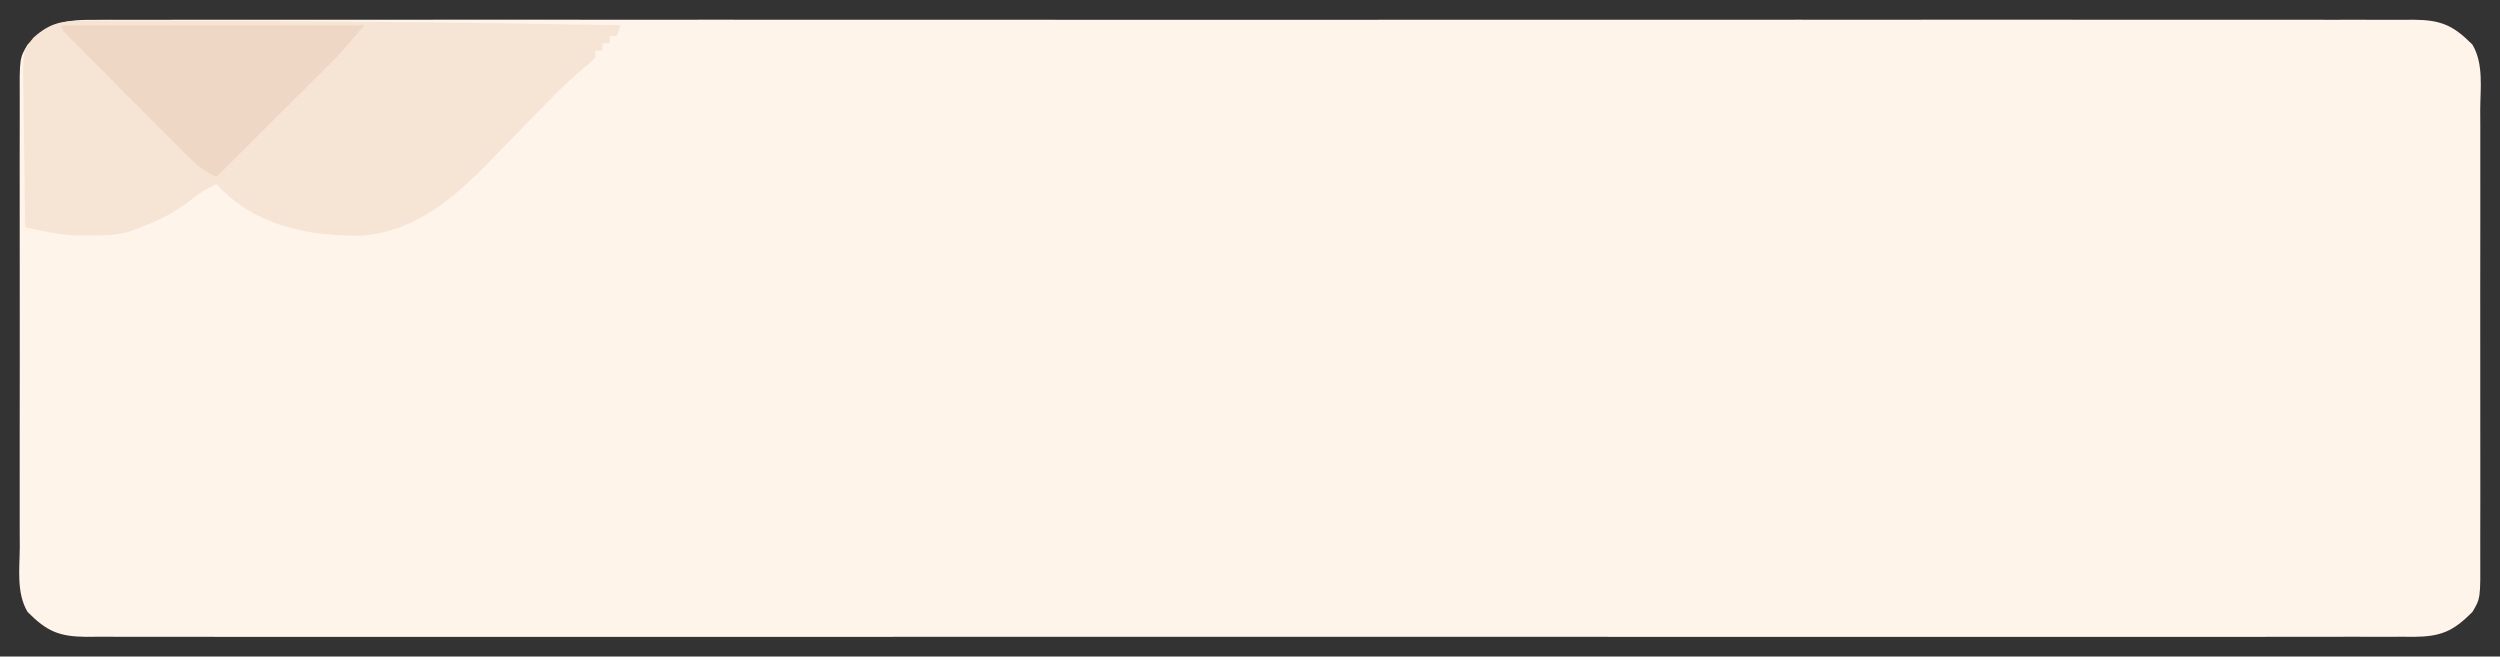 <?xml version="1.0" encoding="UTF-8"?>
<svg version="1.1" xmlns="http://www.w3.org/2000/svg" width="693" height="182">
<rect width="100%" height="100%" fill="#333333" stroke="none"/>
<path d="M0 0 C1.682 -0.009 1.682 -0.009 3.397 -0.018 C7.175 -0.032 10.953 -0.018 14.731 -0.005 C17.458 -0.007 20.185 -0.015 22.913 -0.023 C28.854 -0.038 34.794 -0.037 40.735 -0.027 C49.569 -0.012 58.403 -0.02 67.237 -0.032 C83.013 -0.053 98.789 -0.051 114.566 -0.04 C128.372 -0.03 142.177 -0.027 155.983 -0.032 C156.898 -0.032 157.814 -0.033 158.756 -0.033 C162.471 -0.034 166.185 -0.035 169.9 -0.037 C204.758 -0.049 239.616 -0.038 274.475 -0.016 C305.457 0.003 336.44 0.001 367.423 -0.018 C402.216 -0.04 437.01 -0.048 471.804 -0.036 C475.512 -0.034 479.22 -0.033 482.927 -0.032 C483.84 -0.032 484.753 -0.031 485.694 -0.031 C499.493 -0.026 513.291 -0.032 527.09 -0.042 C542.777 -0.053 558.463 -0.05 574.15 -0.029 C582.933 -0.017 591.717 -0.016 600.501 -0.031 C606.363 -0.04 612.226 -0.035 618.088 -0.017 C621.432 -0.008 624.774 -0.007 628.118 -0.019 C631.716 -0.031 635.313 -0.019 638.911 0 C639.954 -0.009 640.997 -0.019 642.071 -0.028 C649.596 0.05 652.949 1.484 658.298 6.856 C661.459 12.125 660.51 18.93 660.473 24.859 C660.478 26.328 660.486 27.797 660.494 29.266 C660.512 33.245 660.505 37.224 660.493 41.204 C660.483 45.373 660.492 49.542 660.498 53.711 C660.506 60.712 660.496 67.713 660.477 74.713 C660.455 82.801 660.462 90.889 660.484 98.976 C660.502 105.927 660.505 112.877 660.494 119.828 C660.488 123.976 660.487 128.125 660.501 132.273 C660.512 136.174 660.504 140.074 660.481 143.974 C660.476 145.404 660.477 146.833 660.486 148.263 C660.554 160.391 660.554 160.391 658.298 164.151 C652.949 169.523 649.596 170.957 642.071 171.035 C641.028 171.026 639.985 171.016 638.911 171.007 C637.229 171.015 637.229 171.015 635.513 171.024 C631.735 171.039 627.958 171.025 624.18 171.011 C621.453 171.014 618.725 171.022 615.998 171.03 C610.057 171.045 604.117 171.044 598.176 171.034 C589.342 171.019 580.508 171.027 571.674 171.039 C555.898 171.06 540.121 171.058 524.345 171.047 C510.539 171.036 496.733 171.034 482.927 171.039 C482.012 171.039 481.097 171.039 480.154 171.04 C476.44 171.041 472.725 171.042 469.011 171.043 C434.153 171.056 399.294 171.045 364.436 171.023 C333.453 171.004 302.471 171.006 271.488 171.025 C236.694 171.046 201.901 171.055 167.107 171.042 C163.399 171.041 159.691 171.04 155.983 171.039 C155.07 171.038 154.157 171.038 153.217 171.038 C139.418 171.033 125.62 171.038 111.821 171.049 C96.134 171.06 80.448 171.057 64.761 171.035 C55.977 171.024 47.194 171.023 38.41 171.038 C32.547 171.047 26.685 171.041 20.823 171.024 C17.479 171.014 14.136 171.013 10.793 171.026 C7.195 171.038 3.598 171.025 0 171.007 C-1.043 171.016 -2.086 171.025 -3.161 171.035 C-10.685 170.957 -14.038 169.523 -19.387 164.151 C-22.549 158.882 -21.599 152.077 -21.562 146.148 C-21.568 144.679 -21.575 143.21 -21.583 141.741 C-21.602 137.762 -21.595 133.783 -21.582 129.803 C-21.572 125.634 -21.581 121.465 -21.587 117.296 C-21.595 110.295 -21.585 103.294 -21.566 96.293 C-21.544 88.206 -21.551 80.118 -21.573 72.03 C-21.592 65.08 -21.594 58.129 -21.584 51.179 C-21.577 47.03 -21.577 42.882 -21.59 38.734 C-21.601 34.833 -21.593 30.933 -21.57 27.032 C-21.565 25.603 -21.566 24.174 -21.575 22.744 C-21.643 10.616 -21.643 10.616 -19.387 6.856 C-13.068 0.509 -8.774 -0.079 0 0 Z " fill="#FEF4EA" transform="translate(27.045,5.497)"/>
<path d="M0 0 C0.74 -0.002 1.479 -0.004 2.241 -0.006 C4.711 -0.009 7.181 0.001 9.651 0.012 C11.409 0.013 13.167 0.013 14.925 0.013 C19.665 0.014 24.404 0.028 29.143 0.046 C32.084 0.055 35.026 0.061 37.967 0.066 C74.868 0.121 111.76 0.554 148.655 1.243 C148.325 2.233 147.995 3.223 147.655 4.243 C146.995 4.243 146.335 4.243 145.655 4.243 C145.655 4.903 145.655 5.563 145.655 6.243 C144.995 6.243 144.335 6.243 143.655 6.243 C143.655 6.903 143.655 7.563 143.655 8.243 C142.995 8.243 142.335 8.243 141.655 8.243 C141.655 8.903 141.655 9.563 141.655 10.243 C140.17 11.7 140.17 11.7 138.126 13.389 C133.87 17.01 129.987 20.879 126.112 24.899 C124.694 26.349 123.275 27.798 121.856 29.247 C119.661 31.491 117.471 33.739 115.295 36 C104.314 47.392 93.621 58.063 76.963 59.579 C62.855 59.721 48.94 57.215 38.381 47.055 C37.526 46.158 37.526 46.158 36.655 45.243 C33.768 46.581 31.436 48.12 28.967 50.118 C24.811 53.291 20.531 55.399 15.655 57.243 C14.274 57.784 14.274 57.784 12.865 58.337 C9.159 59.383 5.721 59.537 1.905 59.493 C0.59 59.498 -0.725 59.503 -2.08 59.509 C-5.349 59.4 -8.411 58.891 -11.612 58.226 C-12.947 57.951 -12.947 57.951 -14.308 57.671 C-14.98 57.53 -15.653 57.388 -16.345 57.243 C-16.472 50.375 -16.56 43.507 -16.62 36.637 C-16.645 34.302 -16.679 31.966 -16.723 29.631 C-16.783 26.269 -16.812 22.909 -16.834 19.548 C-16.86 18.507 -16.885 17.466 -16.912 16.394 C-16.915 8.279 -16.915 8.279 -14.065 4.661 C-9.432 0.541 -6.108 -0.05 0 0 Z " fill="#F6E4D5" transform="translate(23.345,5.757)"/>
<path d="M0 0 C27.72 0 55.44 0 84 0 C77.25 7.875 77.25 7.875 74.106 11.008 C73.406 11.708 72.705 12.408 71.984 13.129 C71.249 13.859 70.515 14.588 69.758 15.34 C68.989 16.107 68.221 16.874 67.429 17.664 C64.997 20.091 62.561 22.514 60.125 24.938 C58.466 26.592 56.807 28.246 55.148 29.9 C51.102 33.936 47.052 37.969 43 42 C39.691 40.555 37.509 38.757 34.966 36.209 C34.185 35.431 33.405 34.654 32.601 33.853 C31.768 33.013 30.936 32.174 30.078 31.309 C28.788 30.018 28.788 30.018 27.472 28.701 C25.658 26.884 23.845 25.064 22.036 23.241 C19.252 20.44 16.461 17.646 13.668 14.854 C11.908 13.089 10.149 11.324 8.391 9.559 C7.55 8.717 6.71 7.875 5.844 7.008 C5.076 6.234 4.308 5.46 3.517 4.662 C2.836 3.977 2.155 3.293 1.454 2.587 C0 1 0 1 0 0 Z " fill="#EED7C4" transform="translate(17,7)"/>
</svg>
